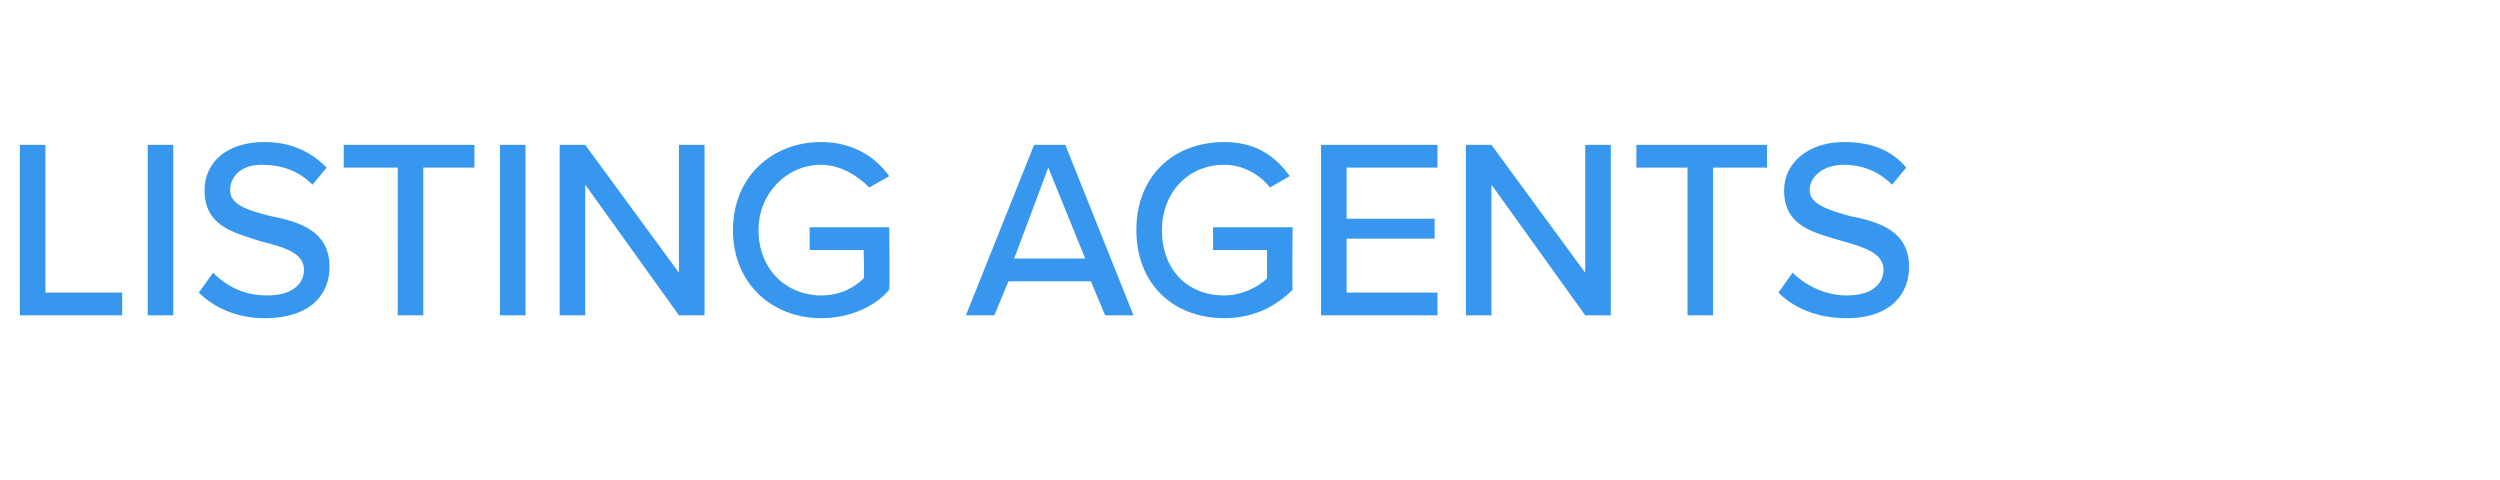 <?xml version="1.0" standalone="no"?><!DOCTYPE svg PUBLIC "-//W3C//DTD SVG 1.1//EN" "http://www.w3.org/Graphics/SVG/1.1/DTD/svg11.dtd"><svg xmlns="http://www.w3.org/2000/svg" version="1.1" width="88px" height="16.9px" viewBox="0 -4 88 16.9" style="top:-4px"><desc>LISTING AGENTS</desc><defs/><g id="Polygon312849"><path d="m.7 1.1h.9v5.2h2.7v.8H.7v-6zm4.5 0h.9v6h-.9v-6zm2.3 4.5c.4.4 1 .8 1.9.8c1 0 1.3-.5 1.3-.9c0-.6-.7-.8-1.5-1c-.9-.3-2-.5-2-1.8C7.2 1.7 8 1 9.3 1c.9 0 1.6.3 2.2.9l-.5.6c-.5-.5-1.1-.7-1.8-.7c-.7 0-1.1.4-1.1.9c0 .5.6.7 1.4.9c1 .2 2.1.5 2.1 1.8c0 .9-.6 1.8-2.3 1.8c-1 0-1.8-.4-2.3-.9l.5-.7zM14 1.9h-1.9v-.8h4.6v.8h-1.8v5.2h-.9V1.9zm3.6-.8h.9v6h-.9v-6zm3 1.4v4.6h-.9v-6h.9l3.3 4.5V1.1h.9v6h-.9l-3.3-4.6zM28.9 1c1.1 0 1.9.5 2.4 1.2l-.7.4c-.4-.4-1-.8-1.7-.8c-1.2 0-2.2 1-2.2 2.3c0 1.4 1 2.3 2.2 2.3c.7 0 1.2-.3 1.5-.6c.03.03 0-1 0-1h-1.9v-.8h2.8s.03 2.17 0 2.2c-.5.6-1.4 1-2.4 1c-1.7 0-3.1-1.2-3.1-3.1c0-1.9 1.4-3.1 3.1-3.1zm9.5 4.9h-2.9L35 7.1h-1l2.4-6h1.1l2.4 6h-1l-.5-1.2zm-2.7-.8h2.5l-1.3-3.2l-1.2 3.2zM43.1 1c1.1 0 1.8.5 2.3 1.2l-.7.4c-.3-.4-.9-.8-1.6-.8c-1.3 0-2.2 1-2.2 2.3c0 1.4.9 2.3 2.2 2.3c.6 0 1.2-.3 1.5-.6v-1h-1.9v-.8h2.8s-.02 2.17 0 2.2c-.6.6-1.4 1-2.4 1C41.3 7.2 40 6 40 4.1C40 2.2 41.3 1 43.1 1zm3.4.1h4.1v.8h-3.2v1.8h3.1v.7h-3.1v1.9h3.2v.8h-4.1v-6zm6 1.4v4.6h-.9v-6h.9l3.3 4.5V1.1h.9v6h-.9l-3.3-4.6zm6.9-.6h-1.8v-.8h4.6v.8h-1.9v5.2h-.9V1.9zm3.7 3.7c.4.4 1.1.8 1.9.8c1 0 1.3-.5 1.3-.9c0-.6-.7-.8-1.4-1c-1-.3-2.1-.5-2.1-1.8c0-1 .9-1.7 2.1-1.7c1 0 1.7.3 2.2.9l-.5.6c-.5-.5-1.1-.7-1.7-.7c-.7 0-1.2.4-1.2.9c0 .5.7.7 1.4.9c1 .2 2.1.5 2.1 1.8c0 .9-.6 1.8-2.2 1.8c-1.1 0-1.9-.4-2.4-.9l.5-.7z" stroke="none" fill="#3797ef"/></g></svg>